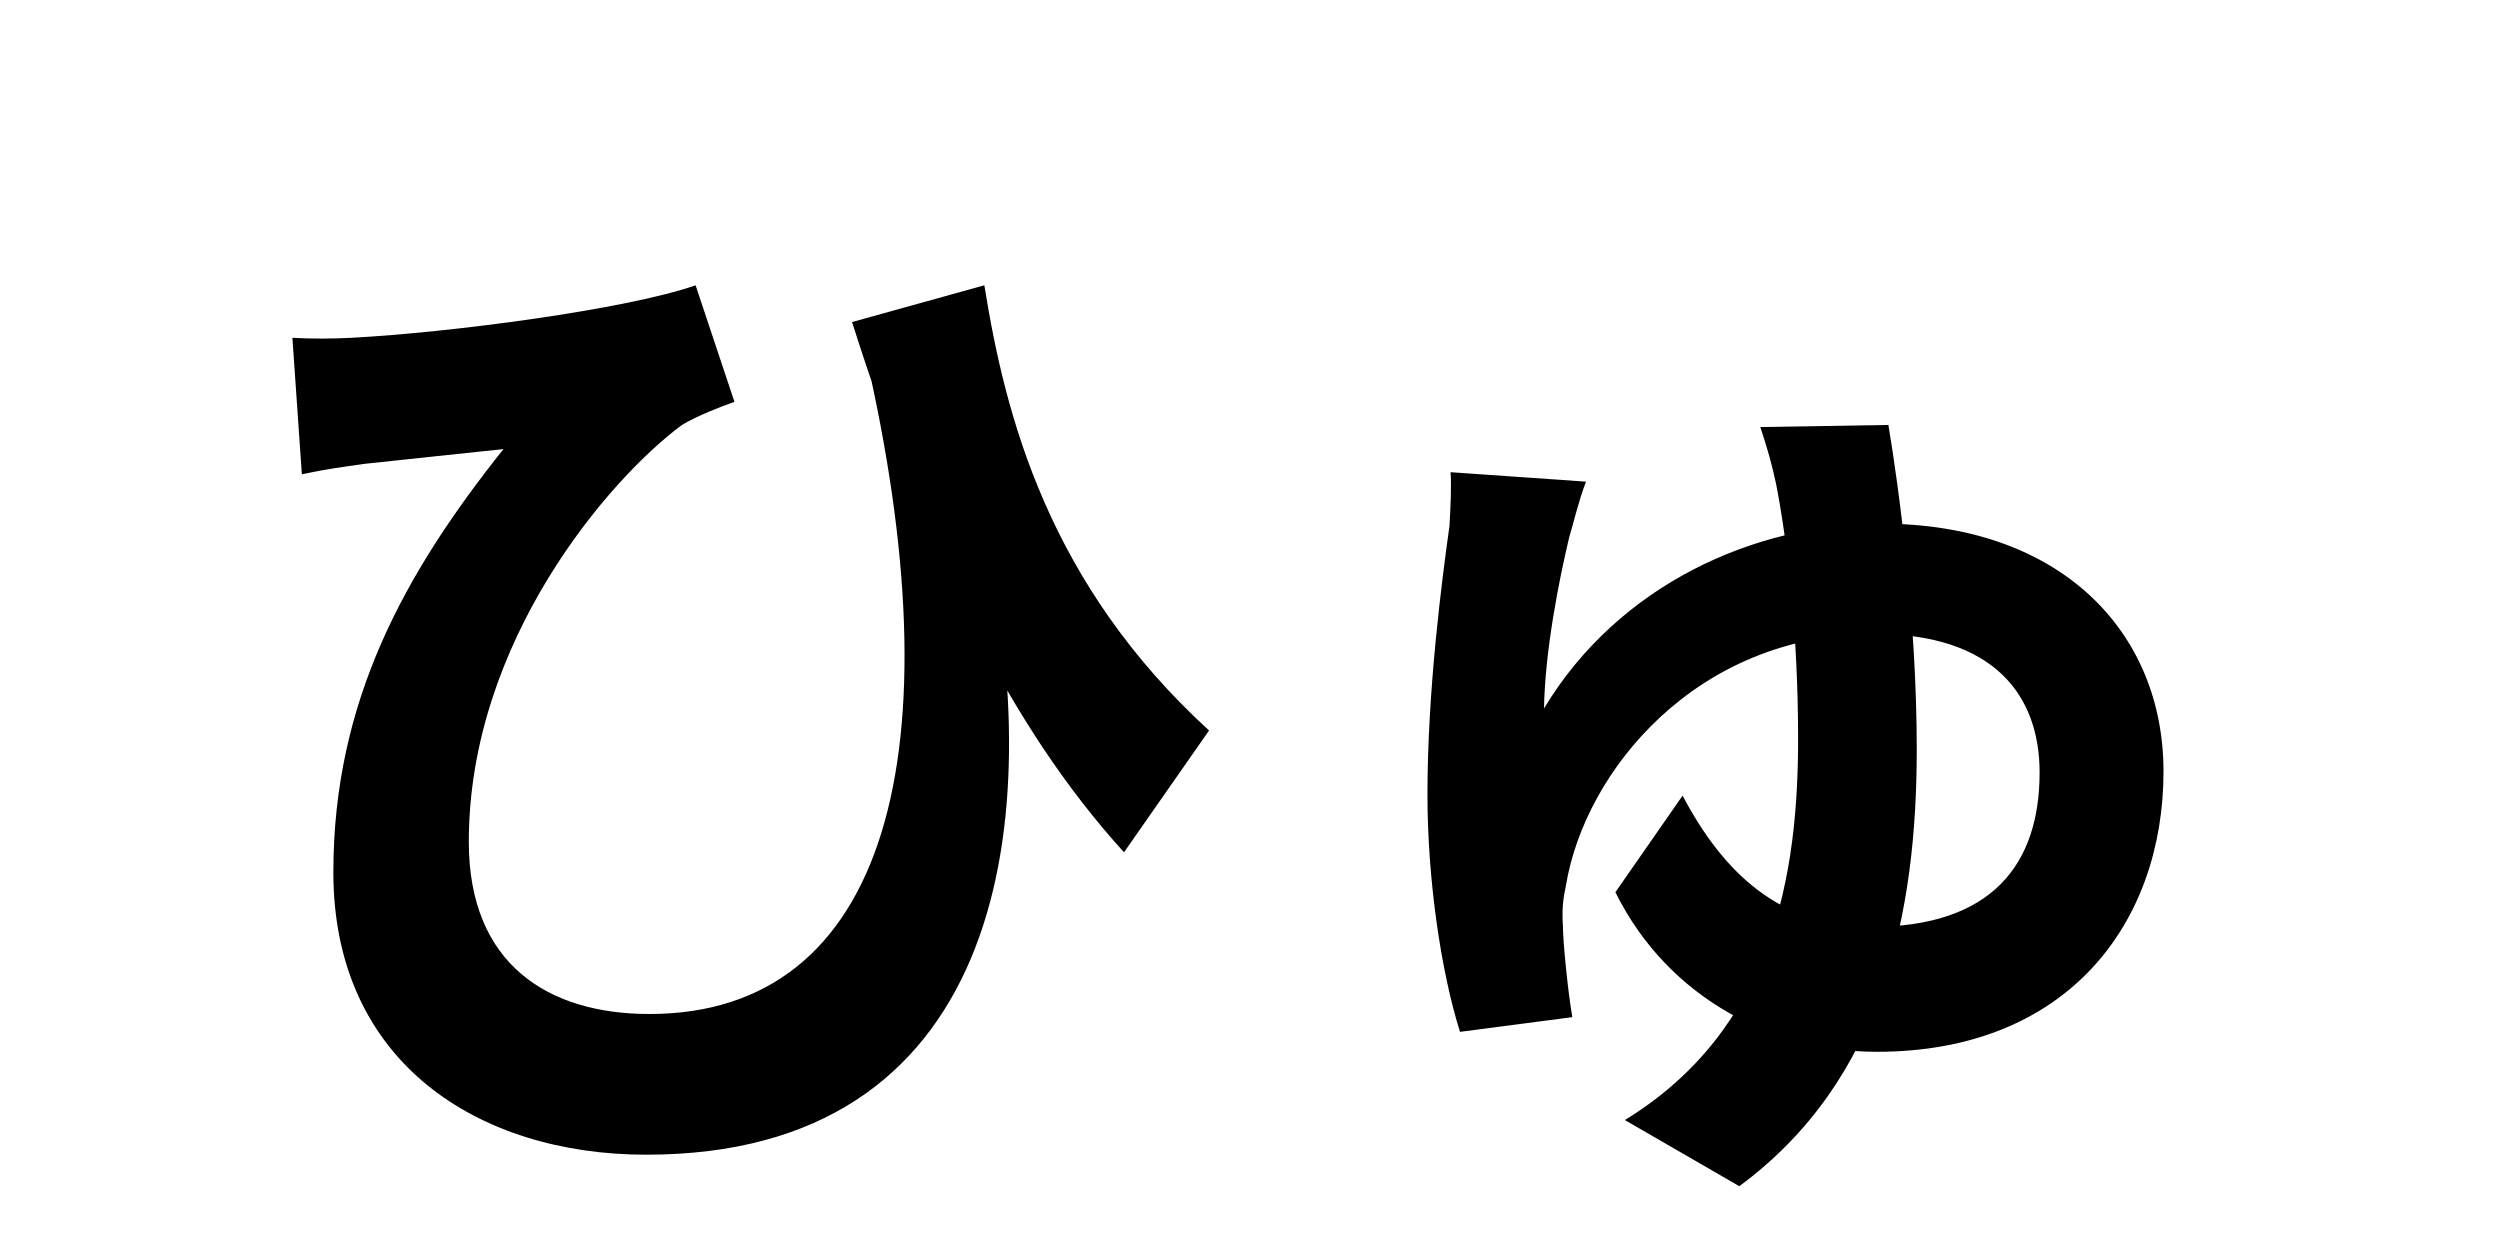 <svg width="200" height="100" viewBox="0 0 200 100" fill="none" xmlns="http://www.w3.org/2000/svg">
<path d="M78.748 22.824L68.164 25.764C73.96 43.992 80.68 58.02 89.92 68.184L96.724 58.44C83.872 46.68 80.428 33.324 78.748 22.824ZM23.392 27.024L24.148 37.944C26.08 37.524 27.424 37.356 29.188 37.104C31.624 36.852 37 36.264 40.276 35.928C32.38 45.84 26.668 56.088 26.668 69.78C26.668 84.984 38.26 92.376 51.7 92.376C79.756 92.376 83.704 66.756 79.084 44.16L69.172 28.032C76.648 60.12 71.02 81.12 51.952 81.12C43.888 81.12 37.504 77.172 37.504 67.344C37.504 51.3 48.76 38.28 54.556 33.996C55.816 33.24 57.58 32.568 58.756 32.148L55.648 22.824C50.104 24.756 36.076 26.604 28.096 27.024C26.584 27.108 24.82 27.108 23.392 27.024ZM126.88 38.532L116.044 37.776C116.128 38.784 116.044 40.548 115.96 42.06C115.372 46.26 114.196 55.164 114.196 63.564C114.196 70.368 115.288 77.76 116.8 82.548L125.788 81.372C125.452 79.524 125.032 75.324 125.032 74.064C124.948 72.804 125.032 71.964 125.284 70.788C126.796 61.716 135.7 50.712 149.98 50.712C159.472 50.712 163.168 55.584 163.168 61.8C163.168 69.192 159.304 74.148 149.728 74.148C142.42 74.148 137.884 69.864 134.608 63.648L129.232 71.376C133.516 80.028 142.084 84.144 150.148 84.144C165.436 84.144 173.08 73.812 173.08 61.716C173.08 50.544 164.848 41.892 150.484 41.892C140.404 41.892 129.484 46.764 123.52 56.676C123.604 52.056 124.696 46.512 125.536 42.984C125.872 41.892 126.292 40.044 126.88 38.532ZM151.072 33.996L140.824 34.164C141.328 35.676 141.748 37.104 142.084 38.7C143.008 43.404 143.848 50.796 143.848 59.112C143.848 69.864 141.916 82.296 129.988 89.604L139.144 94.896C150.652 86.412 153.34 73.056 153.34 59.952C153.34 49.536 151.912 39.036 151.072 33.996Z" fill="black"/>
</svg>
